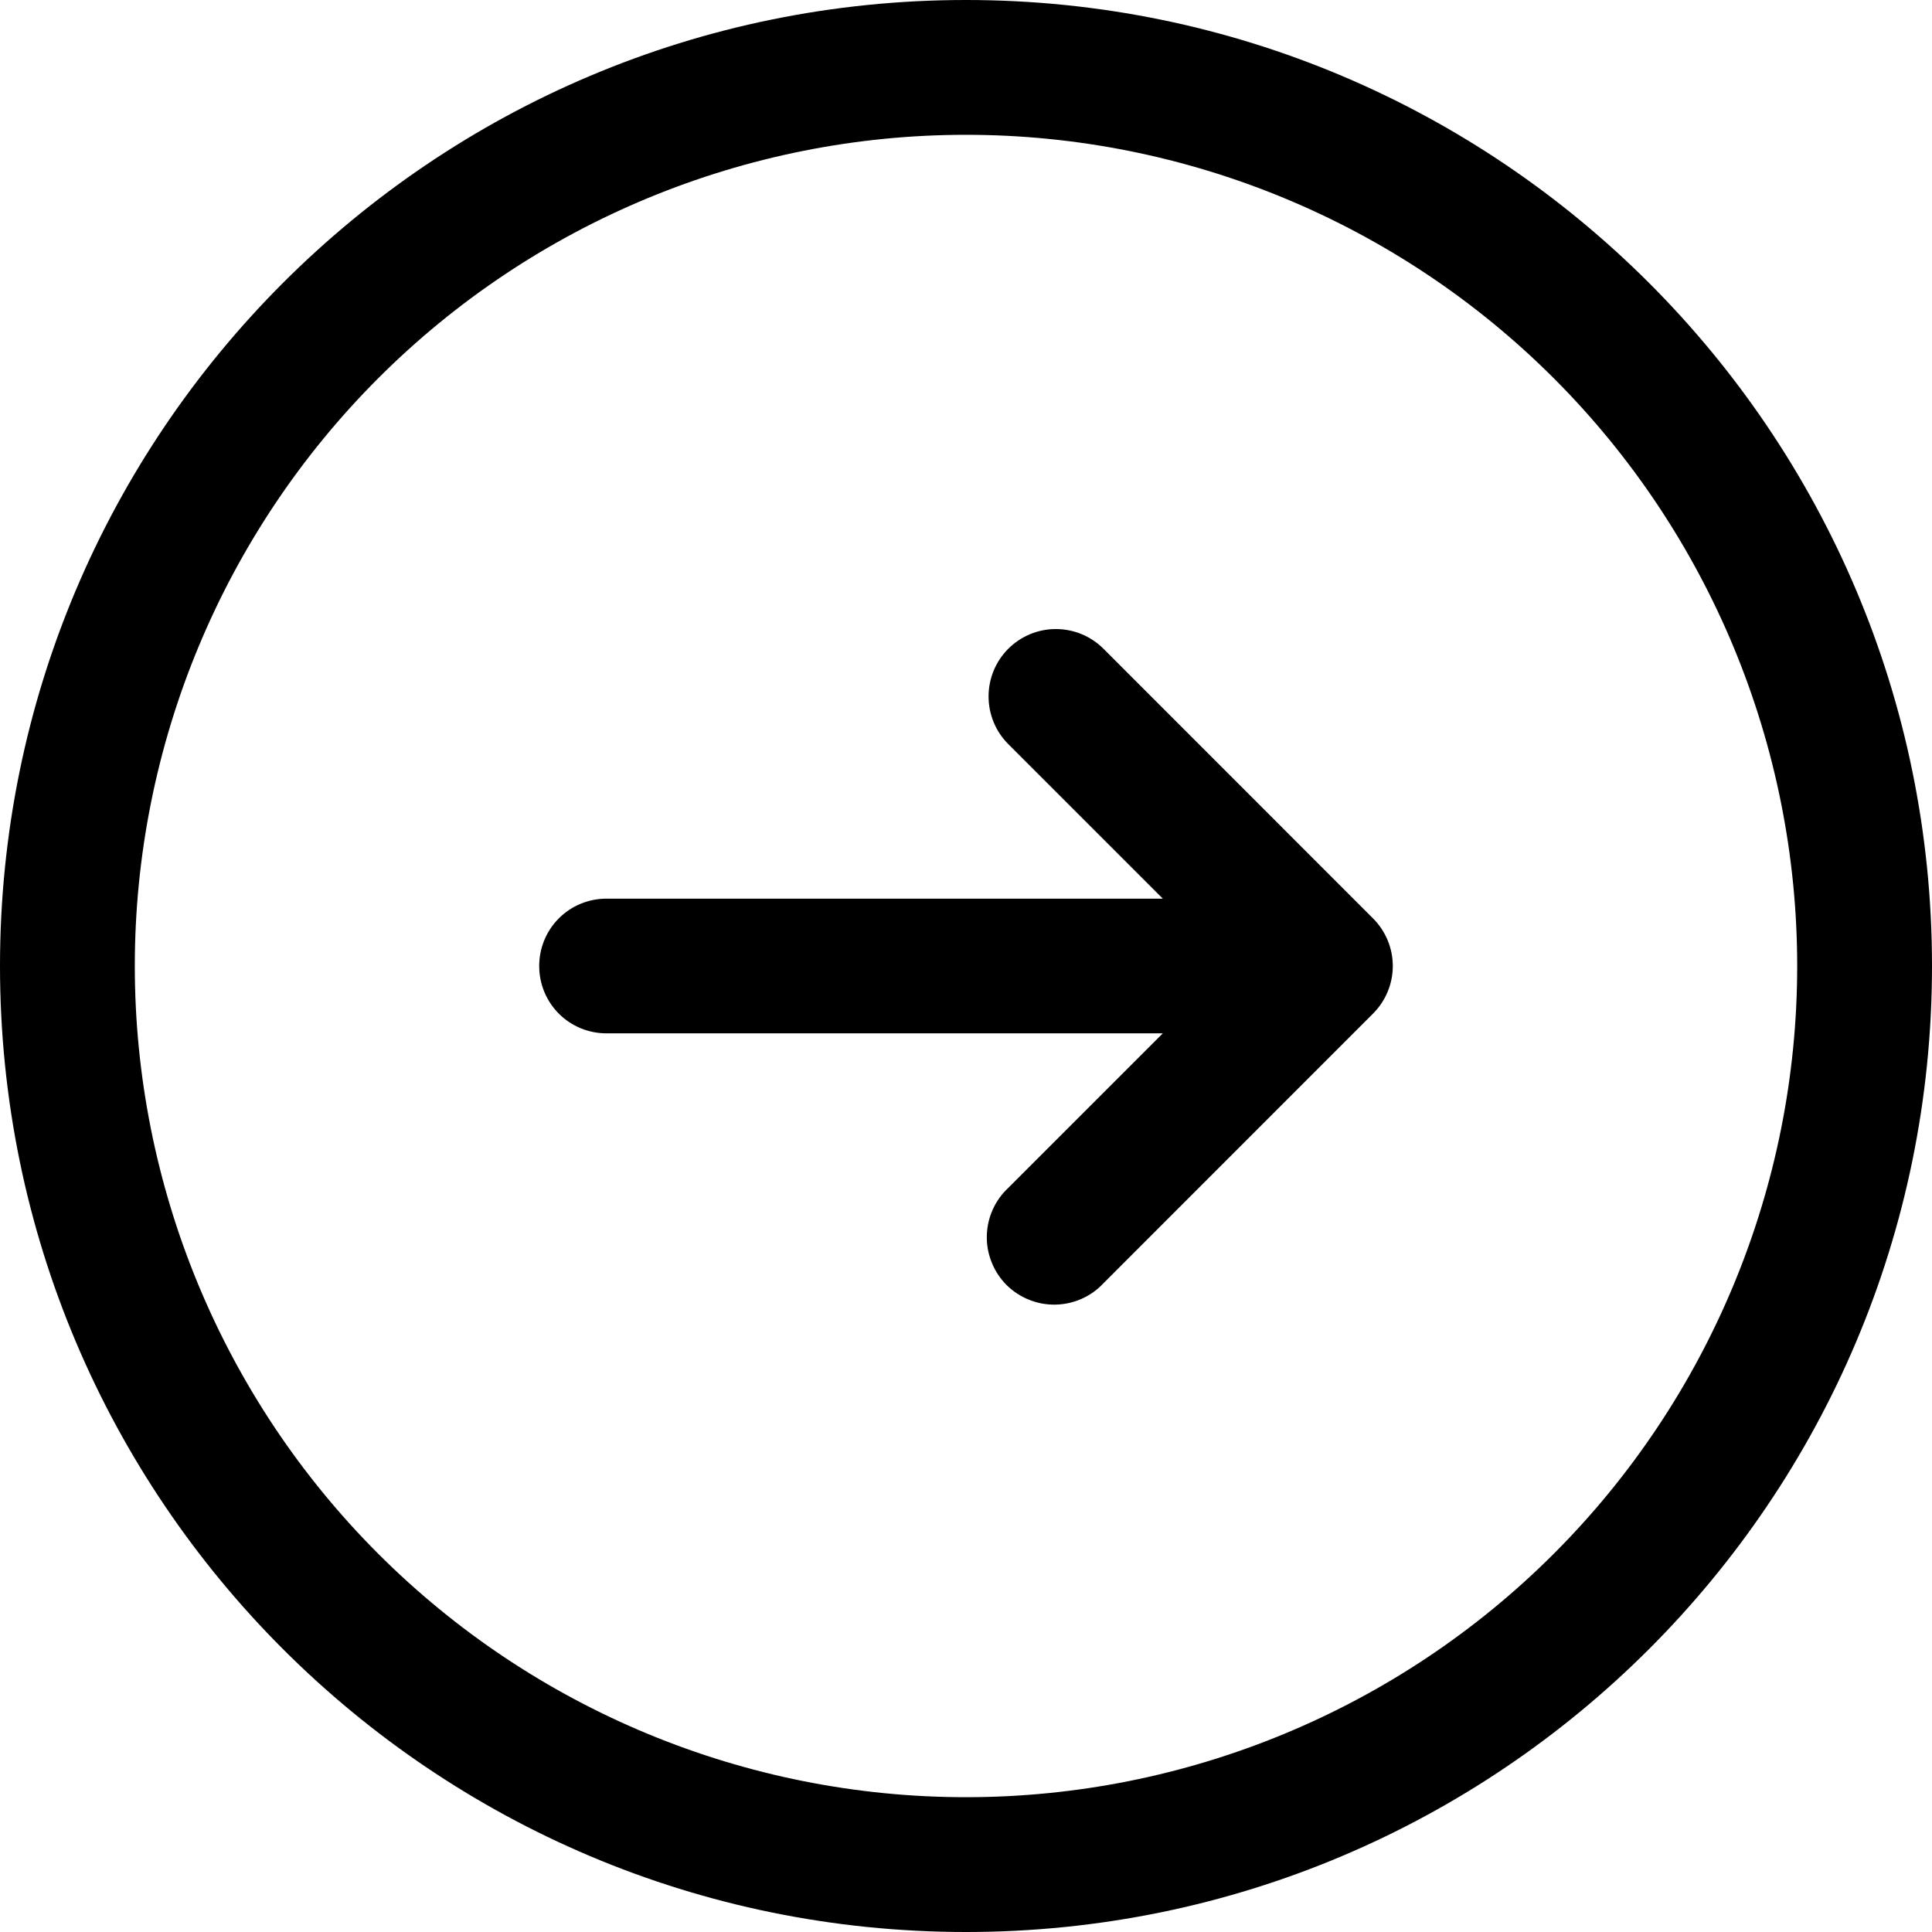 <svg width="22" height="22" viewBox="0 0 22 22" fill="none" xmlns="http://www.w3.org/2000/svg">
<path fill-rule="evenodd" clip-rule="evenodd" d="M11 1.535C8.49 1.535 6.082 2.532 4.307 4.307C2.532 6.082 1.535 8.49 1.535 11C1.535 13.51 2.532 15.918 4.307 17.693C6.082 19.468 8.49 20.465 11 20.465C13.51 20.465 15.918 19.468 17.693 17.693C19.468 15.918 20.465 13.51 20.465 11C20.465 8.49 19.468 6.082 17.693 4.307C15.918 2.532 13.51 1.535 11 1.535ZM0 11C0 4.925 4.925 0 11 0C17.075 0 22 4.925 22 11C22 17.075 17.075 22 11 22C4.925 22 0 17.075 0 11ZM11.481 7.388C11.625 7.244 11.82 7.163 12.023 7.163C12.227 7.163 12.422 7.244 12.566 7.388L15.635 10.458C15.779 10.602 15.86 10.797 15.86 11C15.86 11.203 15.779 11.398 15.635 11.542L12.566 14.612C12.495 14.688 12.411 14.748 12.316 14.79C12.222 14.832 12.121 14.854 12.018 14.856C11.915 14.858 11.812 14.839 11.717 14.8C11.621 14.762 11.534 14.704 11.461 14.632C11.389 14.559 11.331 14.472 11.293 14.376C11.254 14.281 11.235 14.178 11.237 14.075C11.239 13.972 11.261 13.871 11.303 13.777C11.345 13.682 11.405 13.598 11.481 13.527L13.241 11.767H6.907C6.703 11.767 6.508 11.687 6.364 11.543C6.22 11.399 6.14 11.204 6.14 11C6.14 10.796 6.22 10.601 6.364 10.457C6.508 10.313 6.703 10.233 6.907 10.233H13.241L11.481 8.473C11.337 8.329 11.257 8.134 11.257 7.93C11.257 7.727 11.337 7.532 11.481 7.388Z" fill="black"/>
</svg>
